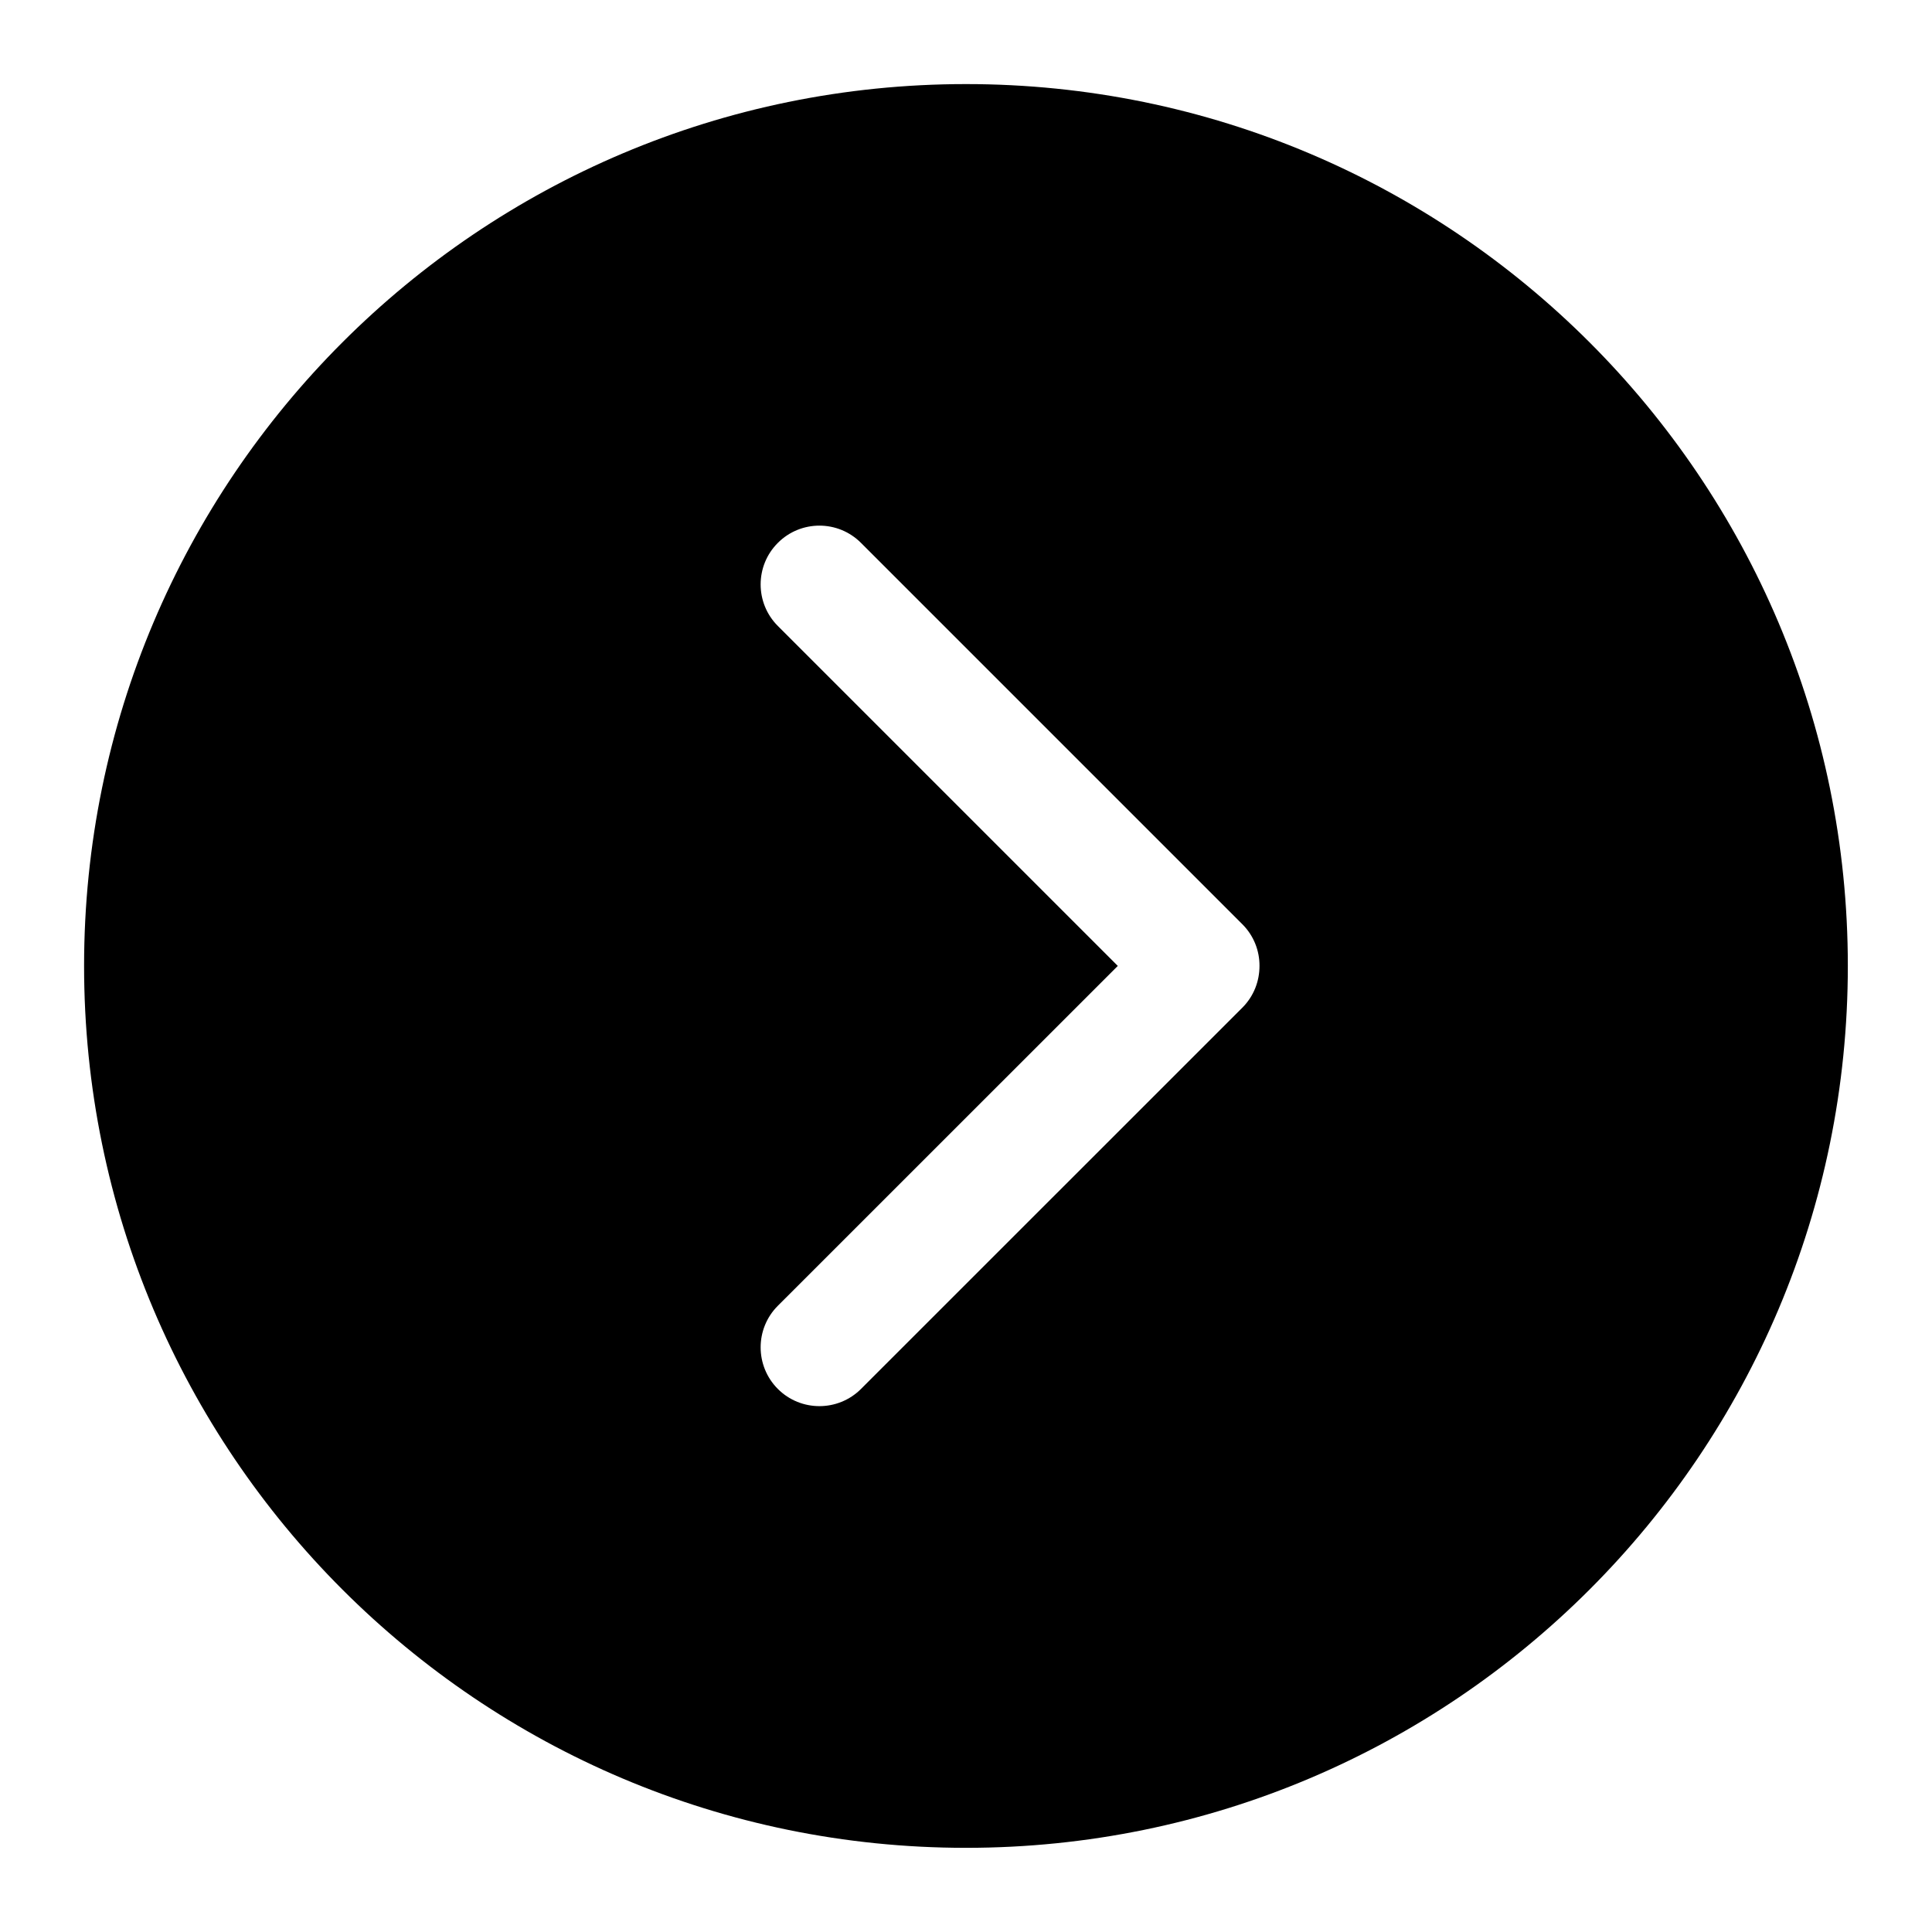 ﻿<svg version="1.1" xmlns="http://www.w3.org/2000/svg" xmlns:xlink="http://www.w3.org/1999/xlink" width="23" height="23"><defs/><g><path fill="rgb(0,0,0)" stroke="none" paint-order="stroke fill markers" fill-rule="evenodd" d=" M 11.5 1.001 C 5.702 1.001 1.001 5.701 1.001 11.499 C 1.001 17.298 5.702 21.998 11.5 21.998 C 17.299 21.998 21.998 17.298 21.998 11.499 C 21.998 5.701 17.299 1.001 11.5 1.001 Z M 14.789 11.997 C 14.789 11.997 10.25 16.535 10.25 16.535 C 9.977 16.808 9.533 16.808 9.26 16.535 C 8.987 16.261 8.987 15.818 9.26 15.545 C 9.26 15.545 13.307 11.499 13.307 11.499 C 13.307 11.499 9.26 7.452 9.26 7.452 C 8.987 7.179 8.987 6.736 9.26 6.463 C 9.533 6.189 9.977 6.189 10.25 6.463 C 10.25 6.463 14.789 11.002 14.789 11.002 C 14.927 11.139 14.995 11.32 14.994 11.499 C 14.994 11.68 14.927 11.859 14.789 11.997 Z"/></g></svg>